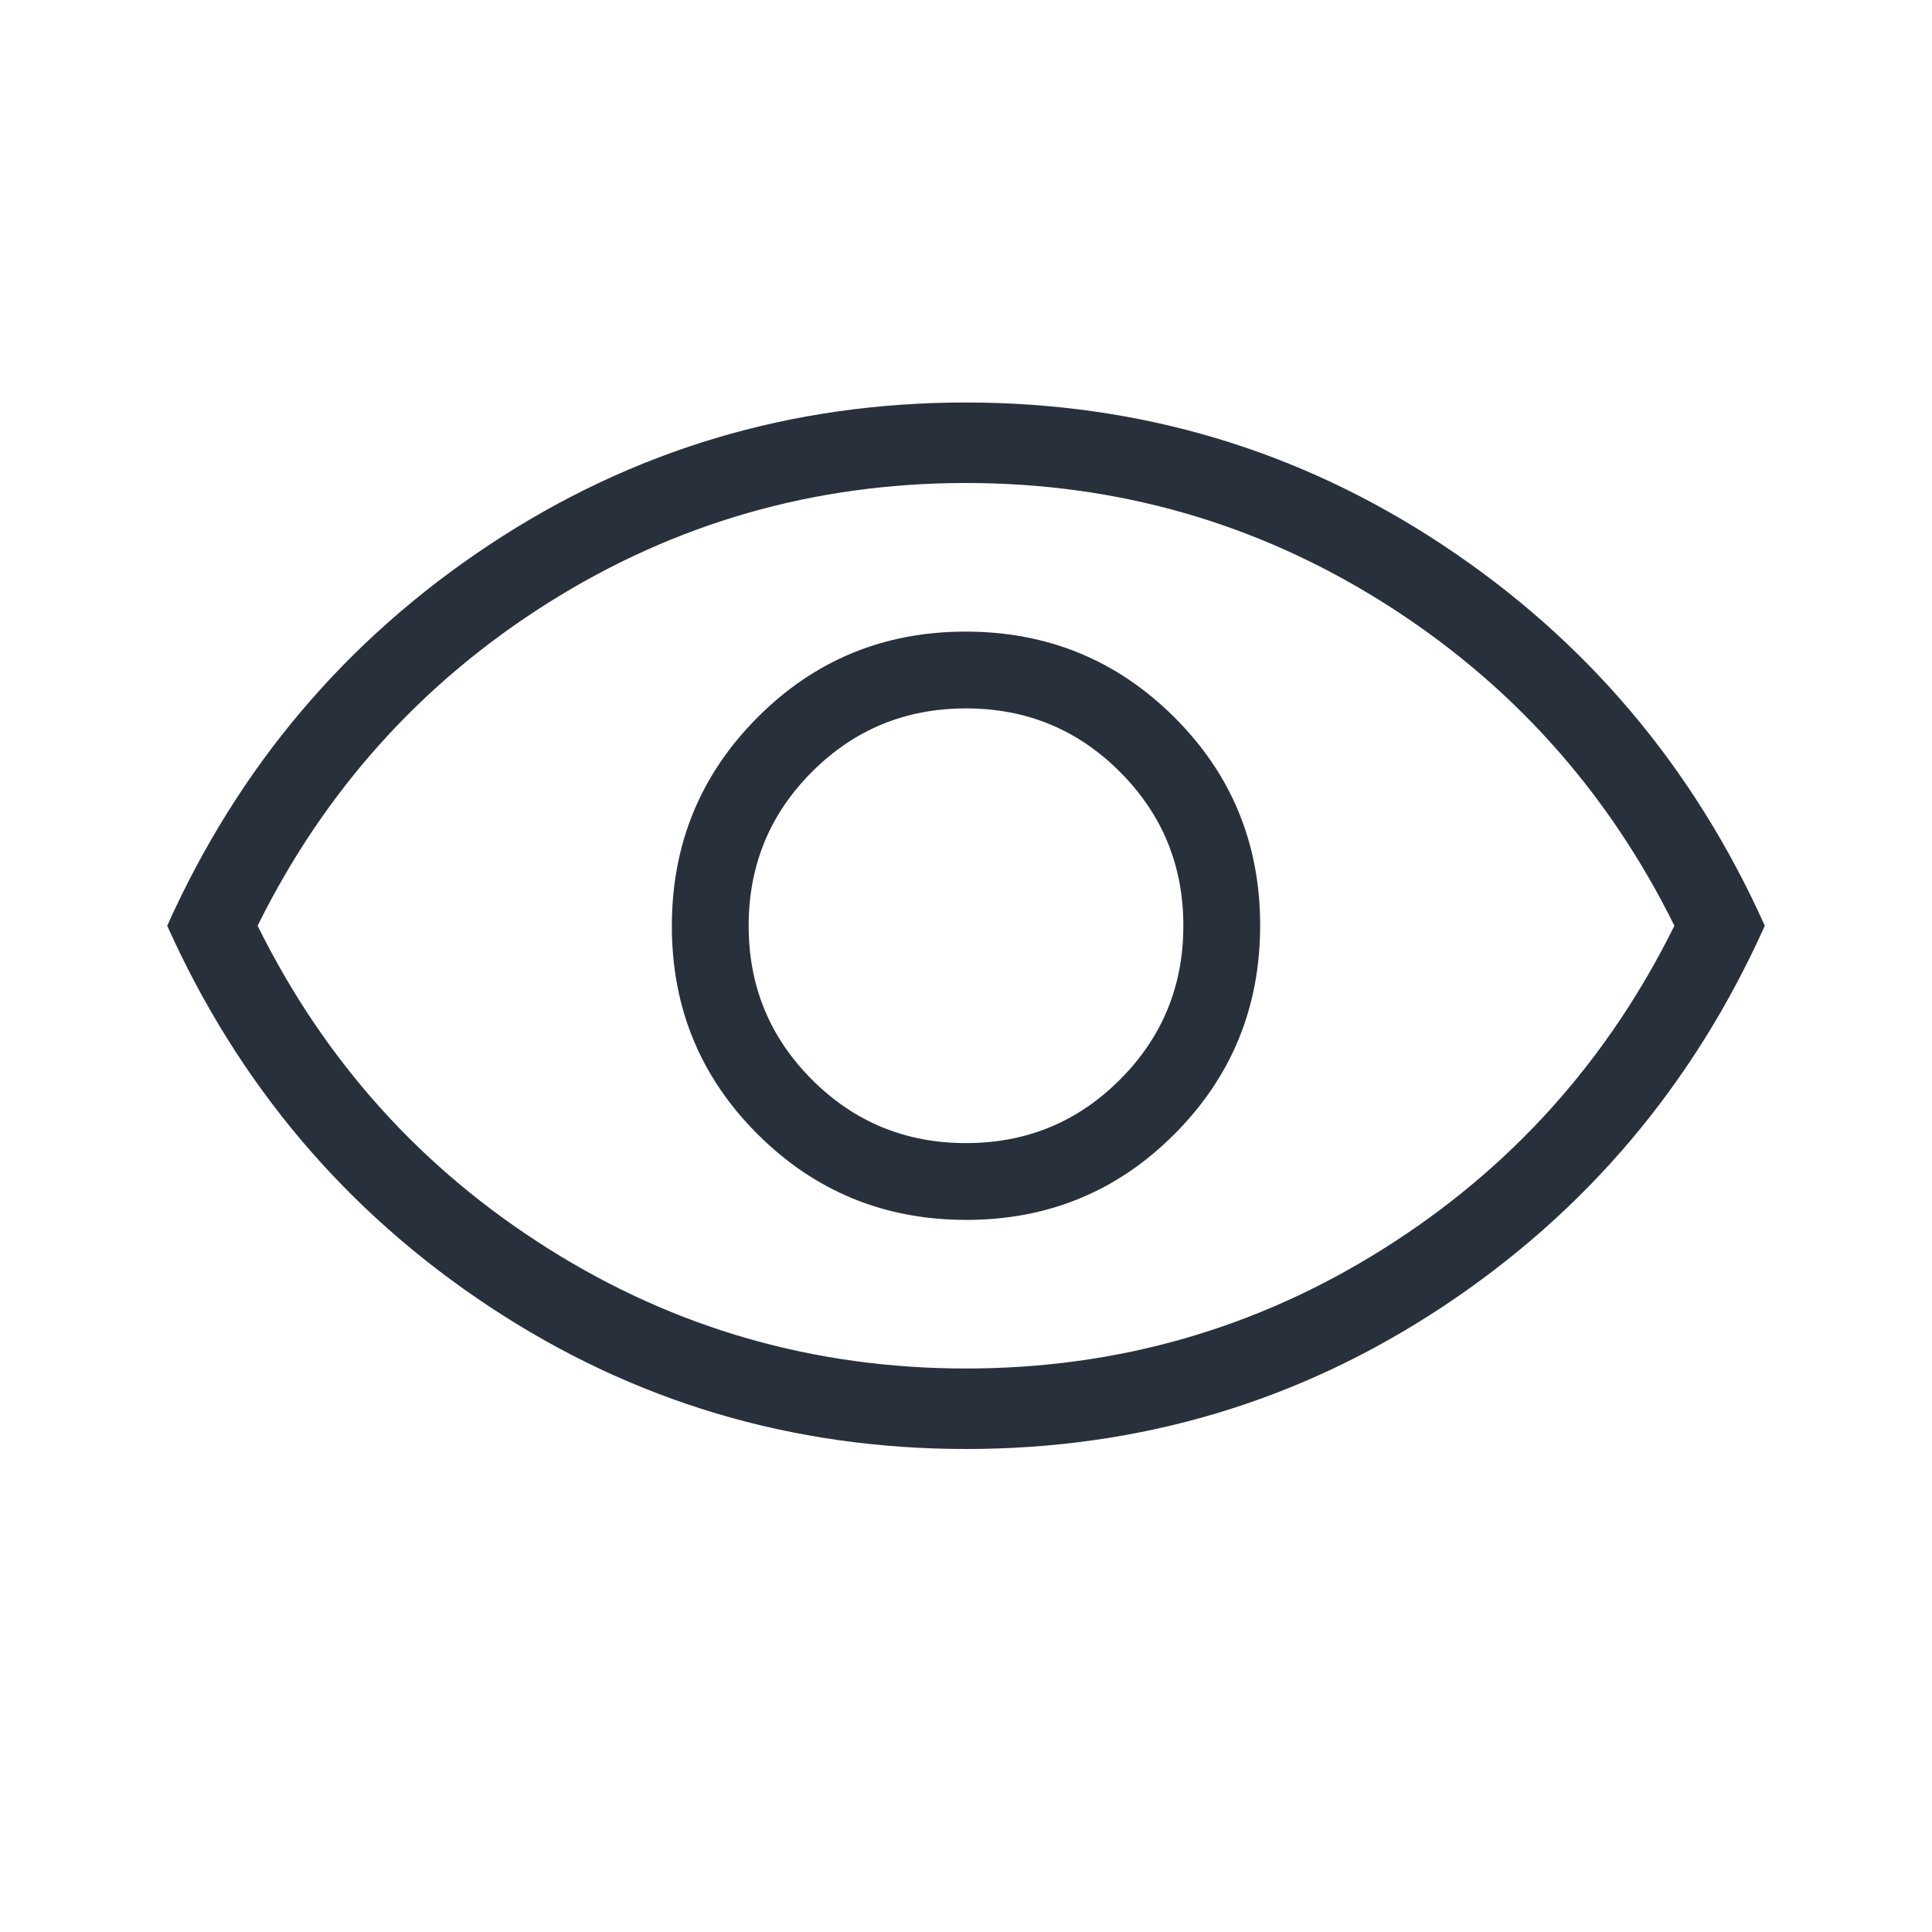 <svg width="24" height="24" viewBox="0 0 24 24" fill="none" xmlns="http://www.w3.org/2000/svg">
<mask id="mask0_51_81103" style="mask-type:alpha" maskUnits="userSpaceOnUse" x="0" y="0" width="24" height="24">
<rect width="24" height="24" fill="#D9D9D9"/>
</mask>
<g mask="url(#mask0_51_81103)">
<path d="M12.004 15.154C13.021 15.154 13.883 14.798 14.591 14.087C15.3 13.375 15.654 12.512 15.654 11.495C15.654 10.479 15.298 9.617 14.587 8.909C13.875 8.2 13.012 7.846 11.995 7.846C10.979 7.846 10.117 8.202 9.409 8.913C8.7 9.625 8.346 10.488 8.346 11.505C8.346 12.521 8.702 13.383 9.413 14.091C10.124 14.8 10.988 15.154 12.004 15.154ZM12 14.2C11.25 14.2 10.612 13.938 10.087 13.412C9.562 12.887 9.3 12.25 9.3 11.5C9.3 10.75 9.562 10.113 10.087 9.588C10.612 9.062 11.25 8.8 12 8.8C12.75 8.8 13.387 9.062 13.912 9.588C14.437 10.113 14.7 10.75 14.7 11.5C14.7 12.25 14.437 12.887 13.912 13.412C13.387 13.938 12.75 14.2 12 14.2ZM12.003 18C9.837 18 7.863 17.411 6.081 16.232C4.299 15.053 2.964 13.476 2.077 11.5C2.964 9.524 4.298 7.947 6.078 6.768C7.858 5.589 9.831 5 11.997 5C14.163 5 16.137 5.589 17.919 6.768C19.701 7.947 21.036 9.524 21.923 11.5C21.036 13.476 19.702 15.053 17.922 16.232C16.142 17.411 14.169 18 12.003 18ZM12 17C13.883 17 15.612 16.504 17.187 15.512C18.762 14.521 19.967 13.183 20.8 11.5C19.967 9.817 18.762 8.479 17.187 7.487C15.612 6.496 13.883 6 12 6C10.117 6 8.387 6.496 6.812 7.487C5.237 8.479 4.033 9.817 3.2 11.5C4.033 13.183 5.237 14.521 6.812 15.512C8.387 16.504 10.117 17 12 17Z" fill="#28303B"/>
</g>
</svg>

